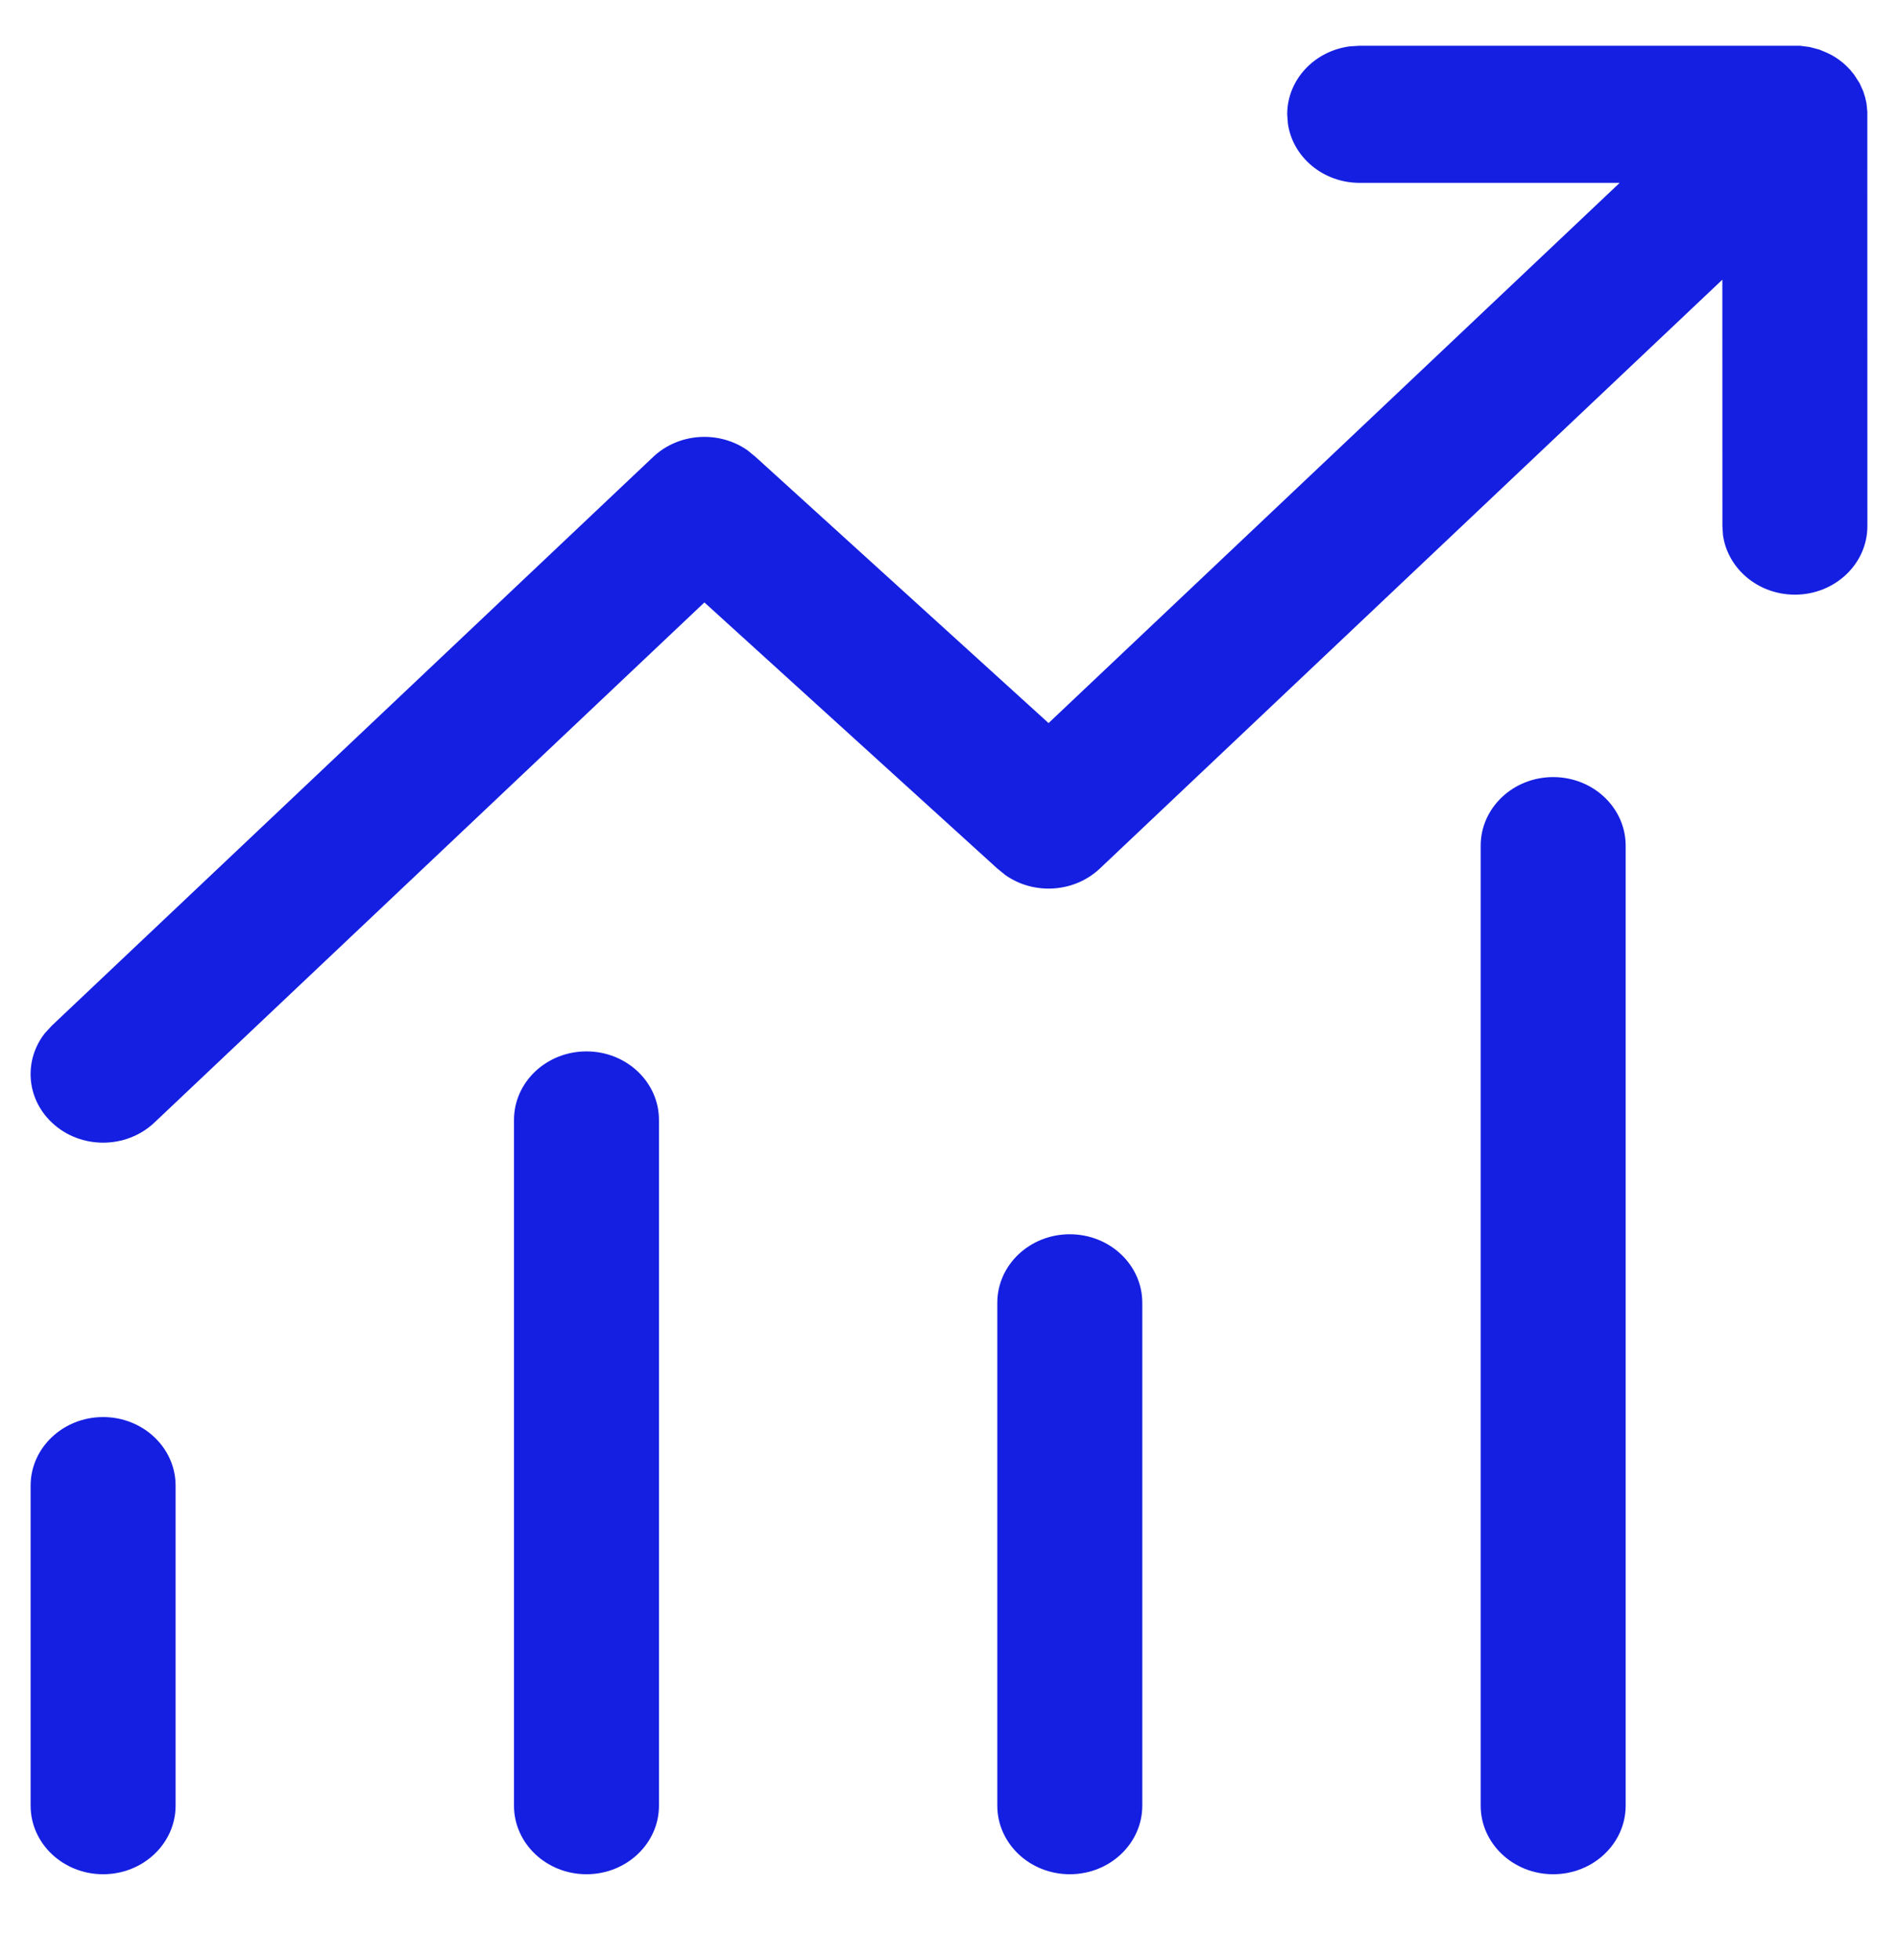 <svg width="31" height="32" viewBox="0 0 31 32" fill="none" xmlns="http://www.w3.org/2000/svg">
<g clip-path="url(#clip0_91_6850)">
<path d="M22.208 0.747L29.398 0.747L29.557 0.768L29.713 0.809L29.808 0.848C29.933 0.9 30.05 0.975 30.153 1.073L30.217 1.138L30.286 1.223L30.372 1.357L30.433 1.492L30.463 1.588L30.485 1.683L30.499 1.824L30.5 8.59C30.5 9.208 29.97 9.71 29.316 9.71C28.716 9.71 28.221 9.288 28.142 8.742L28.132 8.59L28.131 4.567L17.964 14.182C17.543 14.579 16.886 14.616 16.422 14.29L16.289 14.182L11.505 9.837L2.522 18.33C2.059 18.768 1.309 18.768 0.847 18.33C0.426 17.933 0.388 17.311 0.732 16.872L0.847 16.747L10.667 7.462C11.088 7.064 11.745 7.028 12.209 7.353L12.342 7.462L17.126 11.807L26.454 2.986H22.208C21.609 2.986 21.113 2.565 21.035 2.018L21.024 1.866C21.024 1.3 21.47 0.831 22.048 0.757L22.208 0.747ZM1.684 23.139C2.338 23.139 2.868 23.641 2.868 24.259V29.484C2.868 30.102 2.338 30.604 1.684 30.604C1.03 30.604 0.5 30.102 0.5 29.484V24.259C0.5 23.641 1.03 23.139 1.684 23.139ZM10.763 18.288C10.763 17.669 10.233 17.168 9.579 17.168C8.925 17.168 8.395 17.669 8.395 18.288V29.484C8.395 30.102 8.925 30.604 9.579 30.604C10.233 30.604 10.763 30.102 10.763 29.484V18.288ZM17.473 20.154C18.127 20.154 18.657 20.655 18.657 21.273V29.484C18.657 30.102 18.127 30.604 17.473 30.604C16.819 30.604 16.289 30.102 16.289 29.484V21.273C16.289 20.655 16.819 20.154 17.473 20.154ZM26.552 13.809C26.552 13.191 26.022 12.689 25.368 12.689C24.714 12.689 24.184 13.191 24.184 13.809V29.484C24.184 30.102 24.714 30.604 25.368 30.604C26.022 30.604 26.552 30.102 26.552 29.484V13.809Z" fill="#151FE1"/>
</g>
<defs>
<clipPath id="clip0_91_6850">
<rect width="31" height="30.852" fill="white" transform="translate(0 0.536)"/>
</clipPath>
</defs>
</svg>
